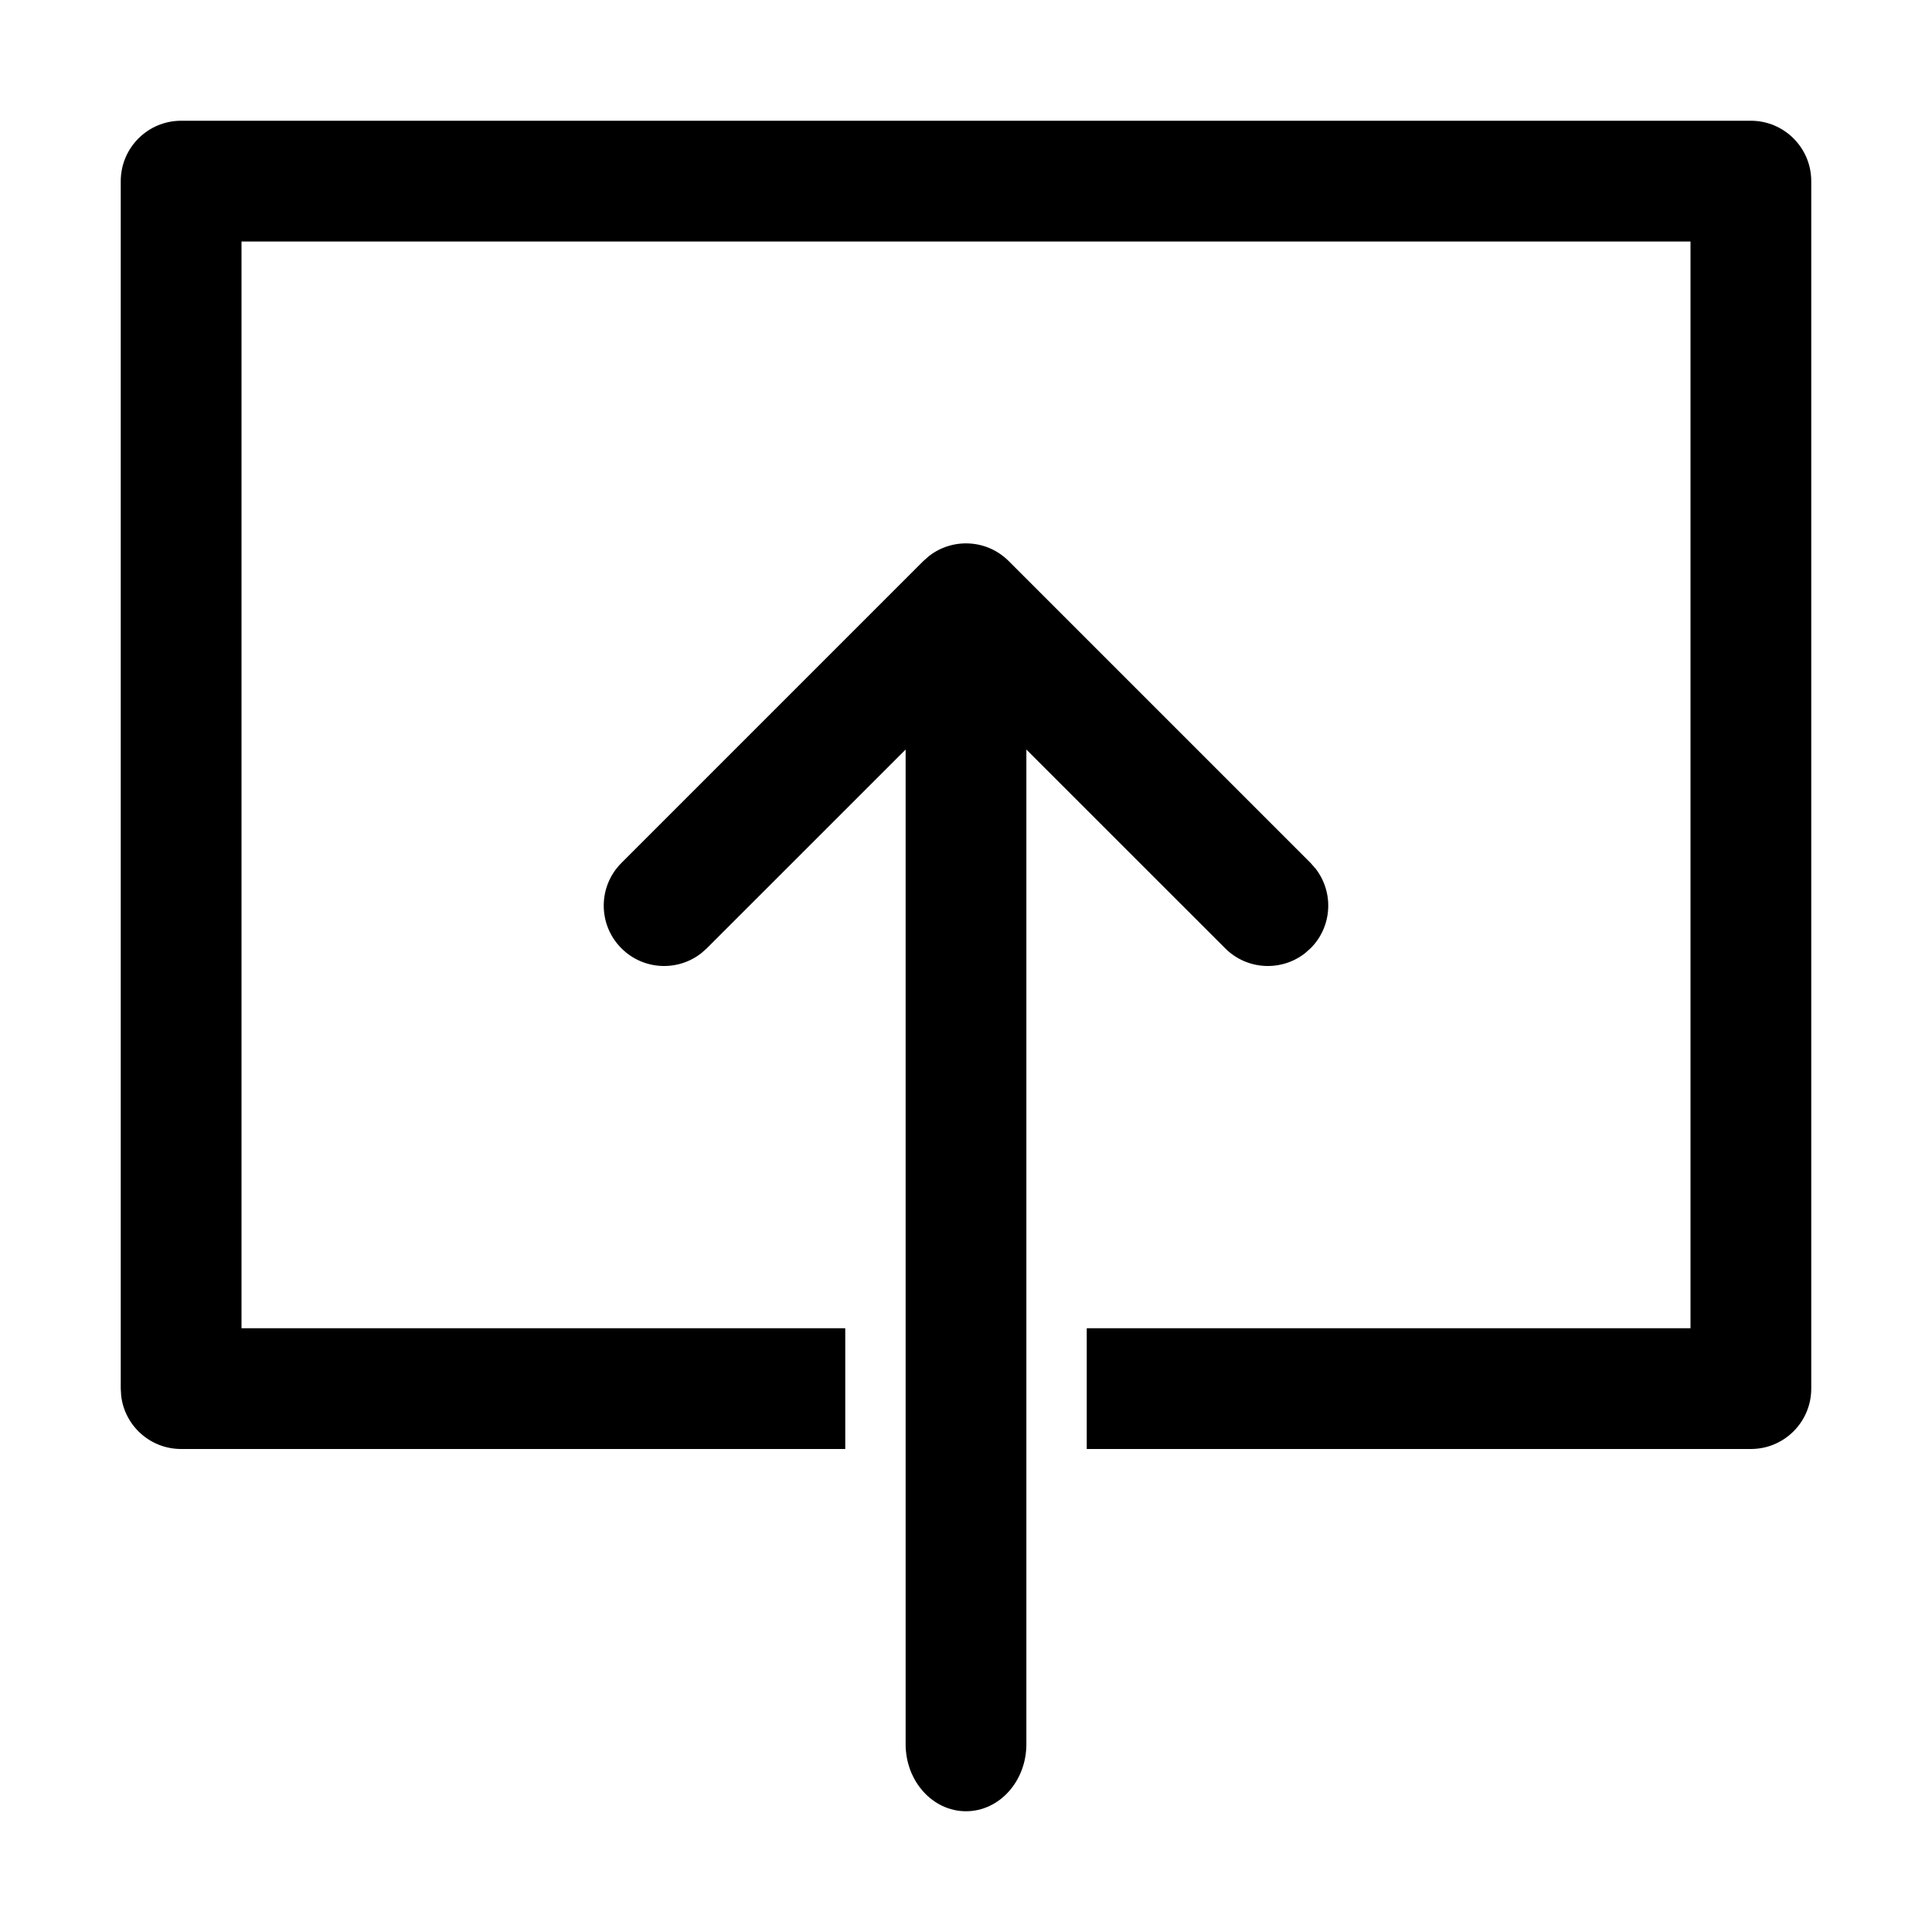 <svg xmlns="http://www.w3.org/2000/svg" width="32" height="32" viewBox="0 0 32 32">
  <g fill="none" fill-rule="evenodd">
    <path fill="#000" fill-rule="nonzero" d="M16,9 C16.552,9 17,9.497 17,10.111 L17,26.585 L20.293,23.293 C20.653,22.932 21.221,22.905 21.613,23.21 L21.707,23.293 C22.068,23.653 22.095,24.221 21.79,24.613 L21.707,24.707 L16.707,29.707 C16.347,30.068 15.779,30.095 15.387,29.79 L15.293,29.707 L10.293,24.707 C9.902,24.317 9.902,23.683 10.293,23.293 C10.653,22.932 11.221,22.905 11.613,23.21 L11.707,23.293 L15,26.585 L15,10.111 C15,9.497 15.448,9 16,9 Z" transform="matrix(1 0 0 -1 0 39)"/>
    <path fill="#000" fill-rule="nonzero" d="M29,2 C29.552,2 30,2.448 30,3 L30,3 L30,23 C30,23.552 29.552,24 29,24 L29,24 L18,24 L18,22 L28,22 L28,4 L4,4 L4,22 L14,22 L14,24 L3,24 C2.487,24 2.064,23.614 2.007,23.117 L2,23 L2,3 C2,2.448 2.448,2 3,2 L3,2 Z"/>
  </g>
</svg>
